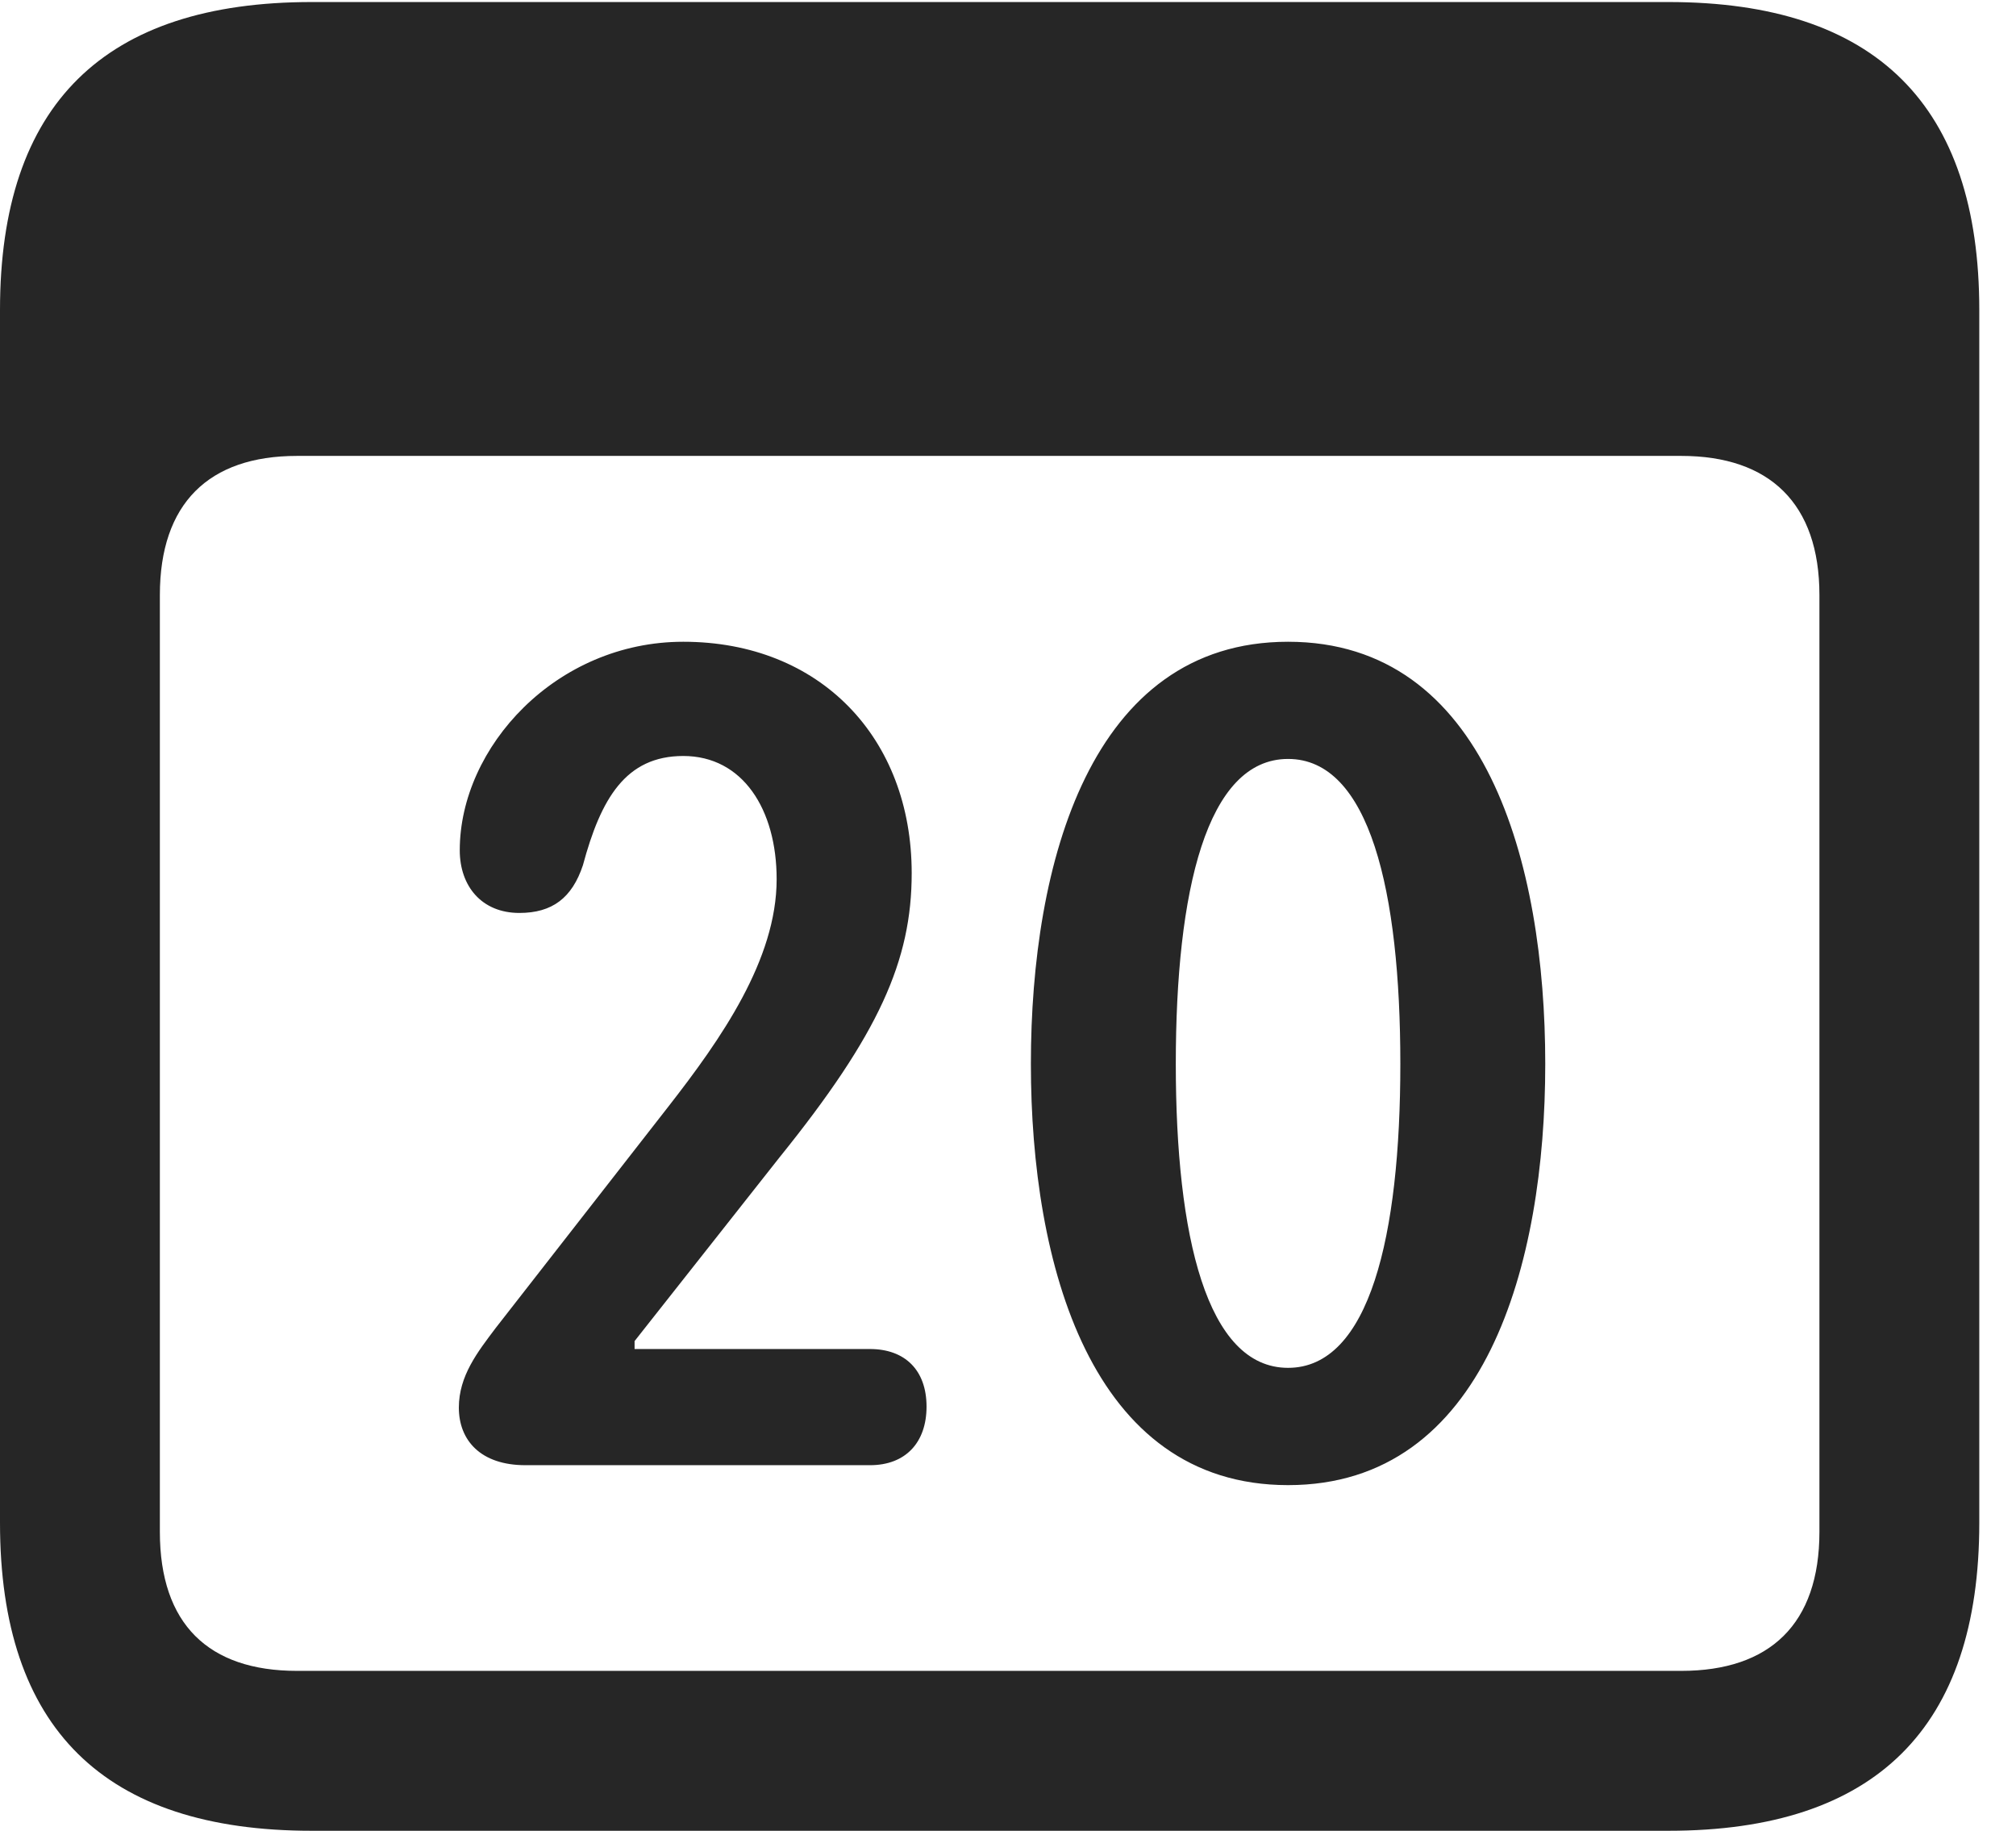 <?xml version="1.0" encoding="UTF-8"?>
<!--Generator: Apple Native CoreSVG 341-->
<!DOCTYPE svg
PUBLIC "-//W3C//DTD SVG 1.1//EN"
       "http://www.w3.org/Graphics/SVG/1.1/DTD/svg11.dtd">
<svg version="1.1" xmlns="http://www.w3.org/2000/svg" xmlns:xlink="http://www.w3.org/1999/xlink" viewBox="0 0 19.824 17.998">
 <g>
  <rect height="17.998" opacity="0" width="19.824" x="0" y="0"/>
  <path d="M3.066 17.998L16.406 17.998C18.447 17.998 19.463 16.982 19.463 14.971L19.463 3.047C19.463 1.035 18.447 0.02 16.406 0.02L3.066 0.02C1.025 0.02 0 1.025 0 3.047L0 14.971C0 16.992 1.025 17.998 3.066 17.998ZM2.92 16.426C2.051 16.426 1.572 15.967 1.572 15.059L1.572 5.85C1.572 4.951 2.051 4.482 2.92 4.482L16.533 4.482C17.402 4.482 17.891 4.951 17.891 5.85L17.891 15.059C17.891 15.967 17.402 16.426 16.533 16.426Z" fill="black" fill-opacity="0.85"/>
  <path d="M5.166 14.404L8.555 14.404C8.906 14.404 9.111 14.18 9.111 13.828C9.111 13.467 8.896 13.262 8.555 13.262L6.24 13.262L6.24 13.184L7.666 11.377C8.643 10.166 8.965 9.443 8.965 8.584C8.965 7.256 8.066 6.309 6.719 6.309C5.469 6.309 4.521 7.344 4.521 8.359C4.521 8.711 4.736 8.975 5.107 8.975C5.43 8.975 5.625 8.828 5.732 8.506C5.908 7.852 6.152 7.432 6.719 7.432C7.305 7.432 7.637 7.959 7.637 8.643C7.637 9.434 7.09 10.215 6.572 10.879L4.873 13.057C4.697 13.291 4.512 13.525 4.512 13.838C4.512 14.16 4.727 14.404 5.166 14.404ZM12.666 14.6C14.609 14.6 15.195 12.422 15.195 10.459C15.195 8.486 14.609 6.309 12.666 6.309C10.723 6.309 10.137 8.486 10.137 10.459C10.137 12.422 10.723 14.6 12.666 14.6ZM12.666 13.447C11.865 13.447 11.562 12.148 11.562 10.459C11.562 8.76 11.865 7.461 12.666 7.461C13.467 7.461 13.77 8.76 13.77 10.459C13.77 12.148 13.467 13.447 12.666 13.447Z" fill="black" fill-opacity="0.85"/>
 </g>
</svg>

